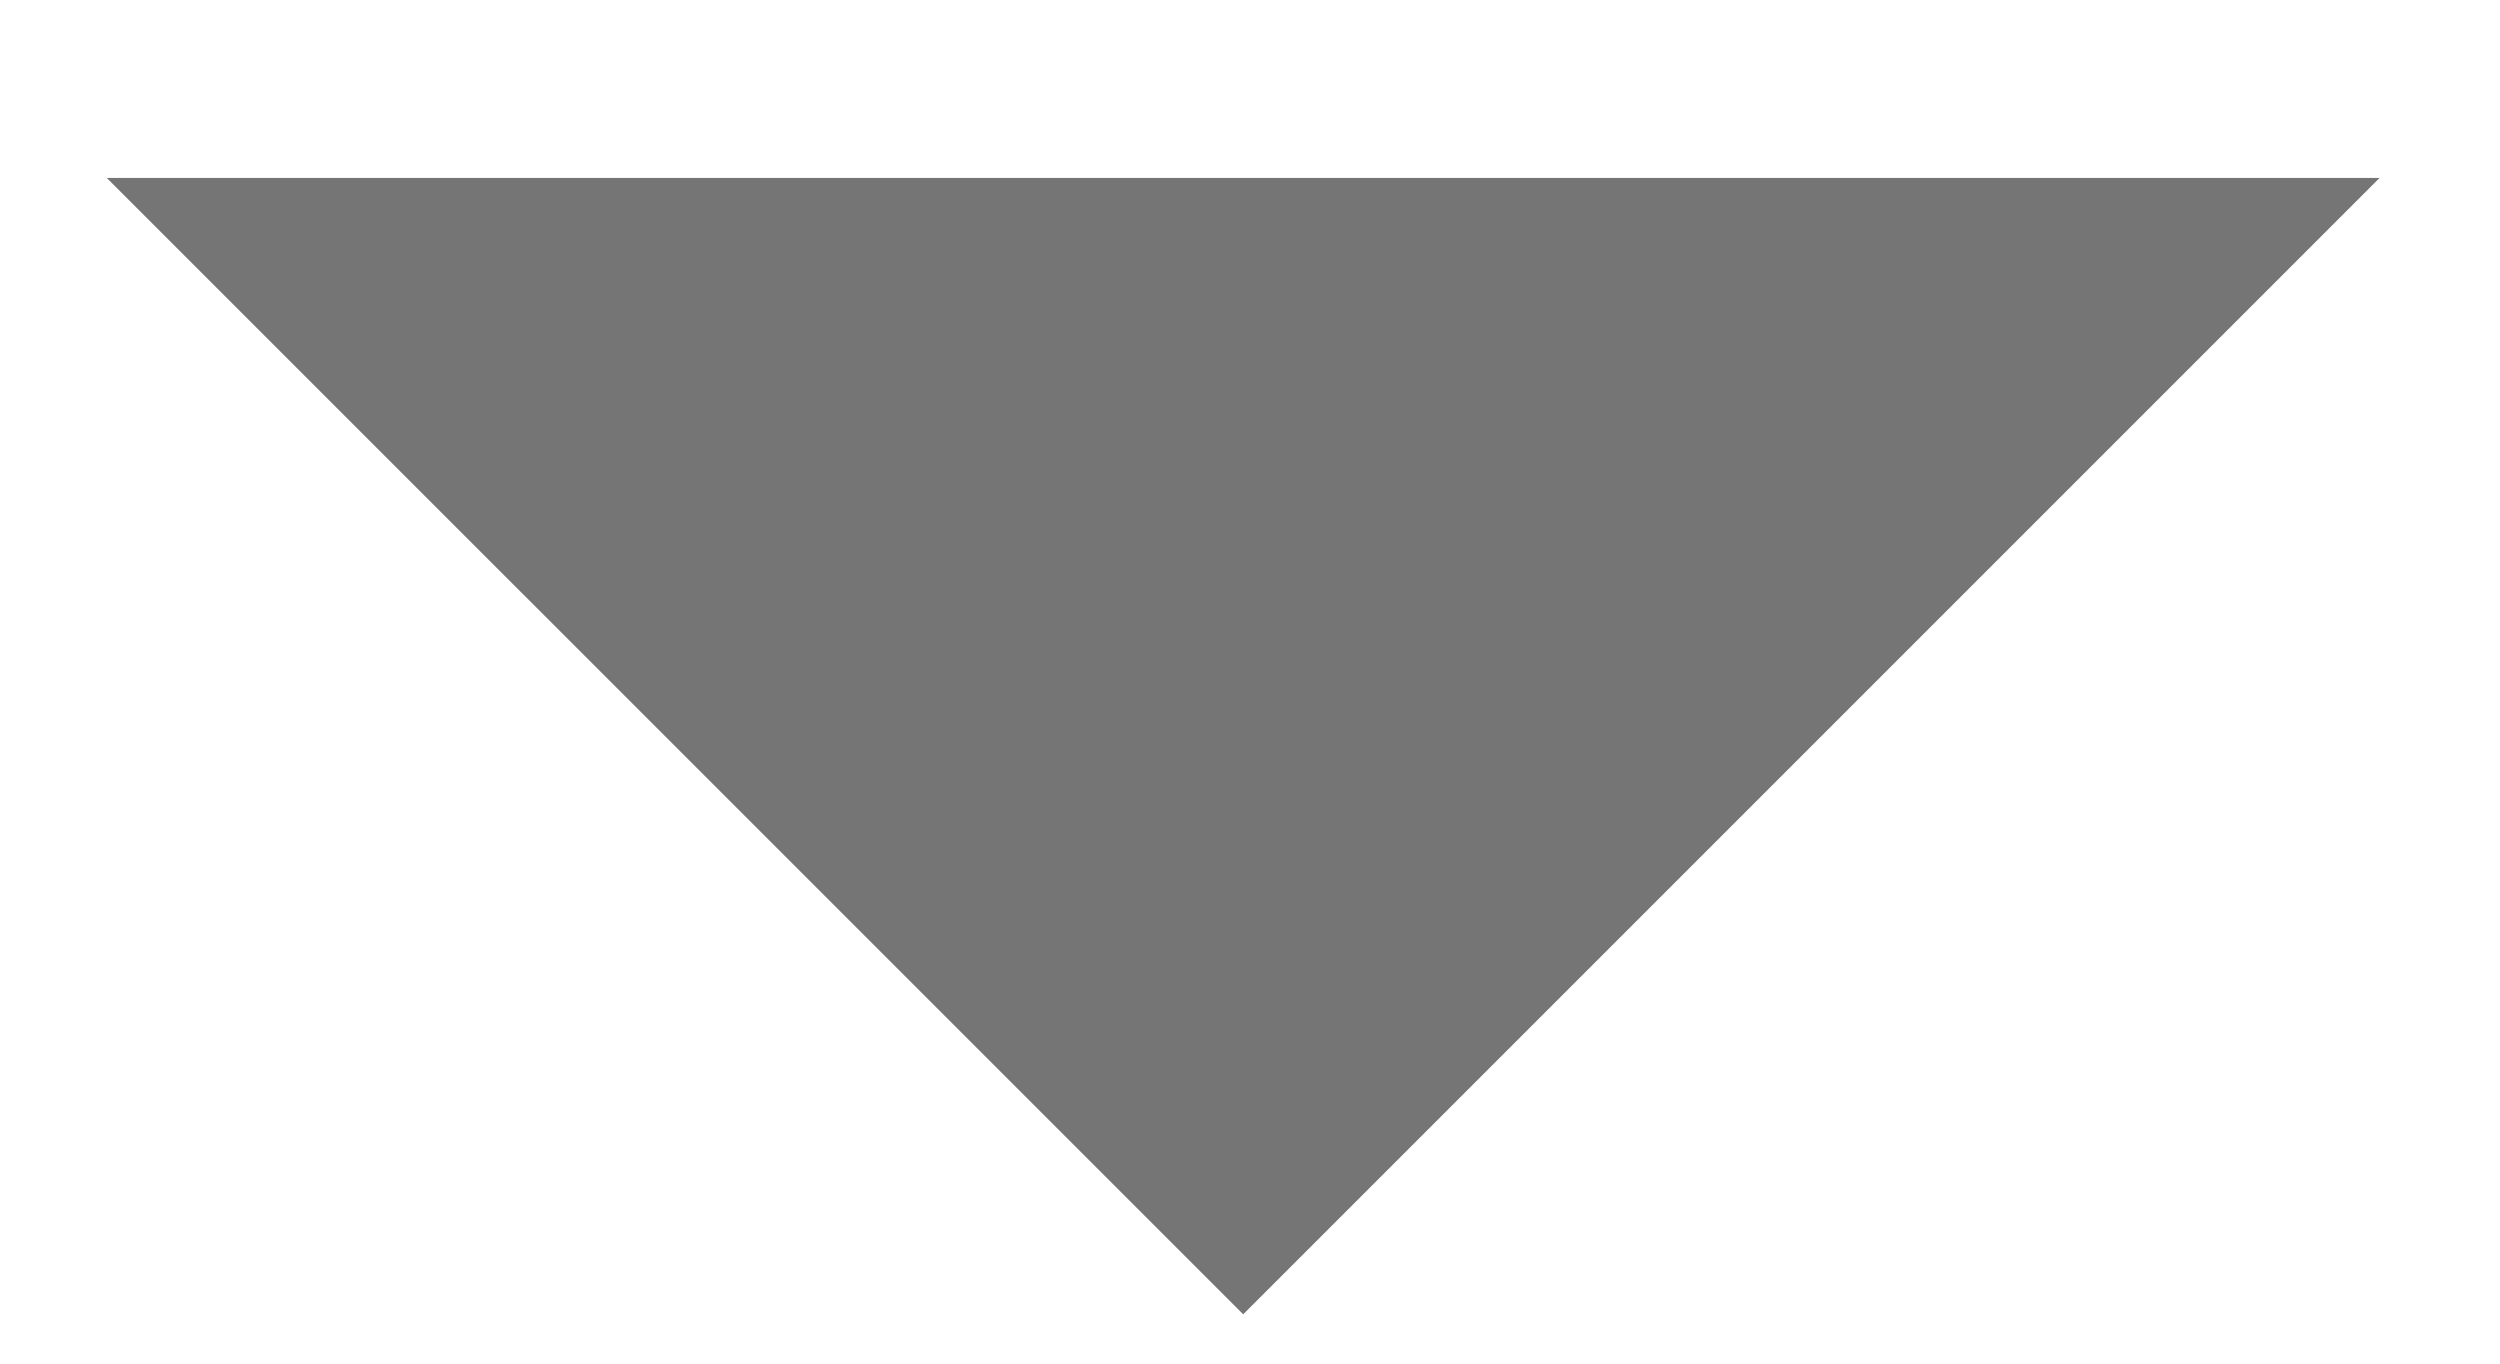 <svg width="11" height="6" viewBox="0 0 11 6" fill="none" xmlns="http://www.w3.org/2000/svg">
<path opacity="0.54" fill-rule="evenodd" clip-rule="evenodd" d="M0.47 0.783L5.47 5.783L10.47 0.783H0.47Z" fill="black"/>
</svg>
